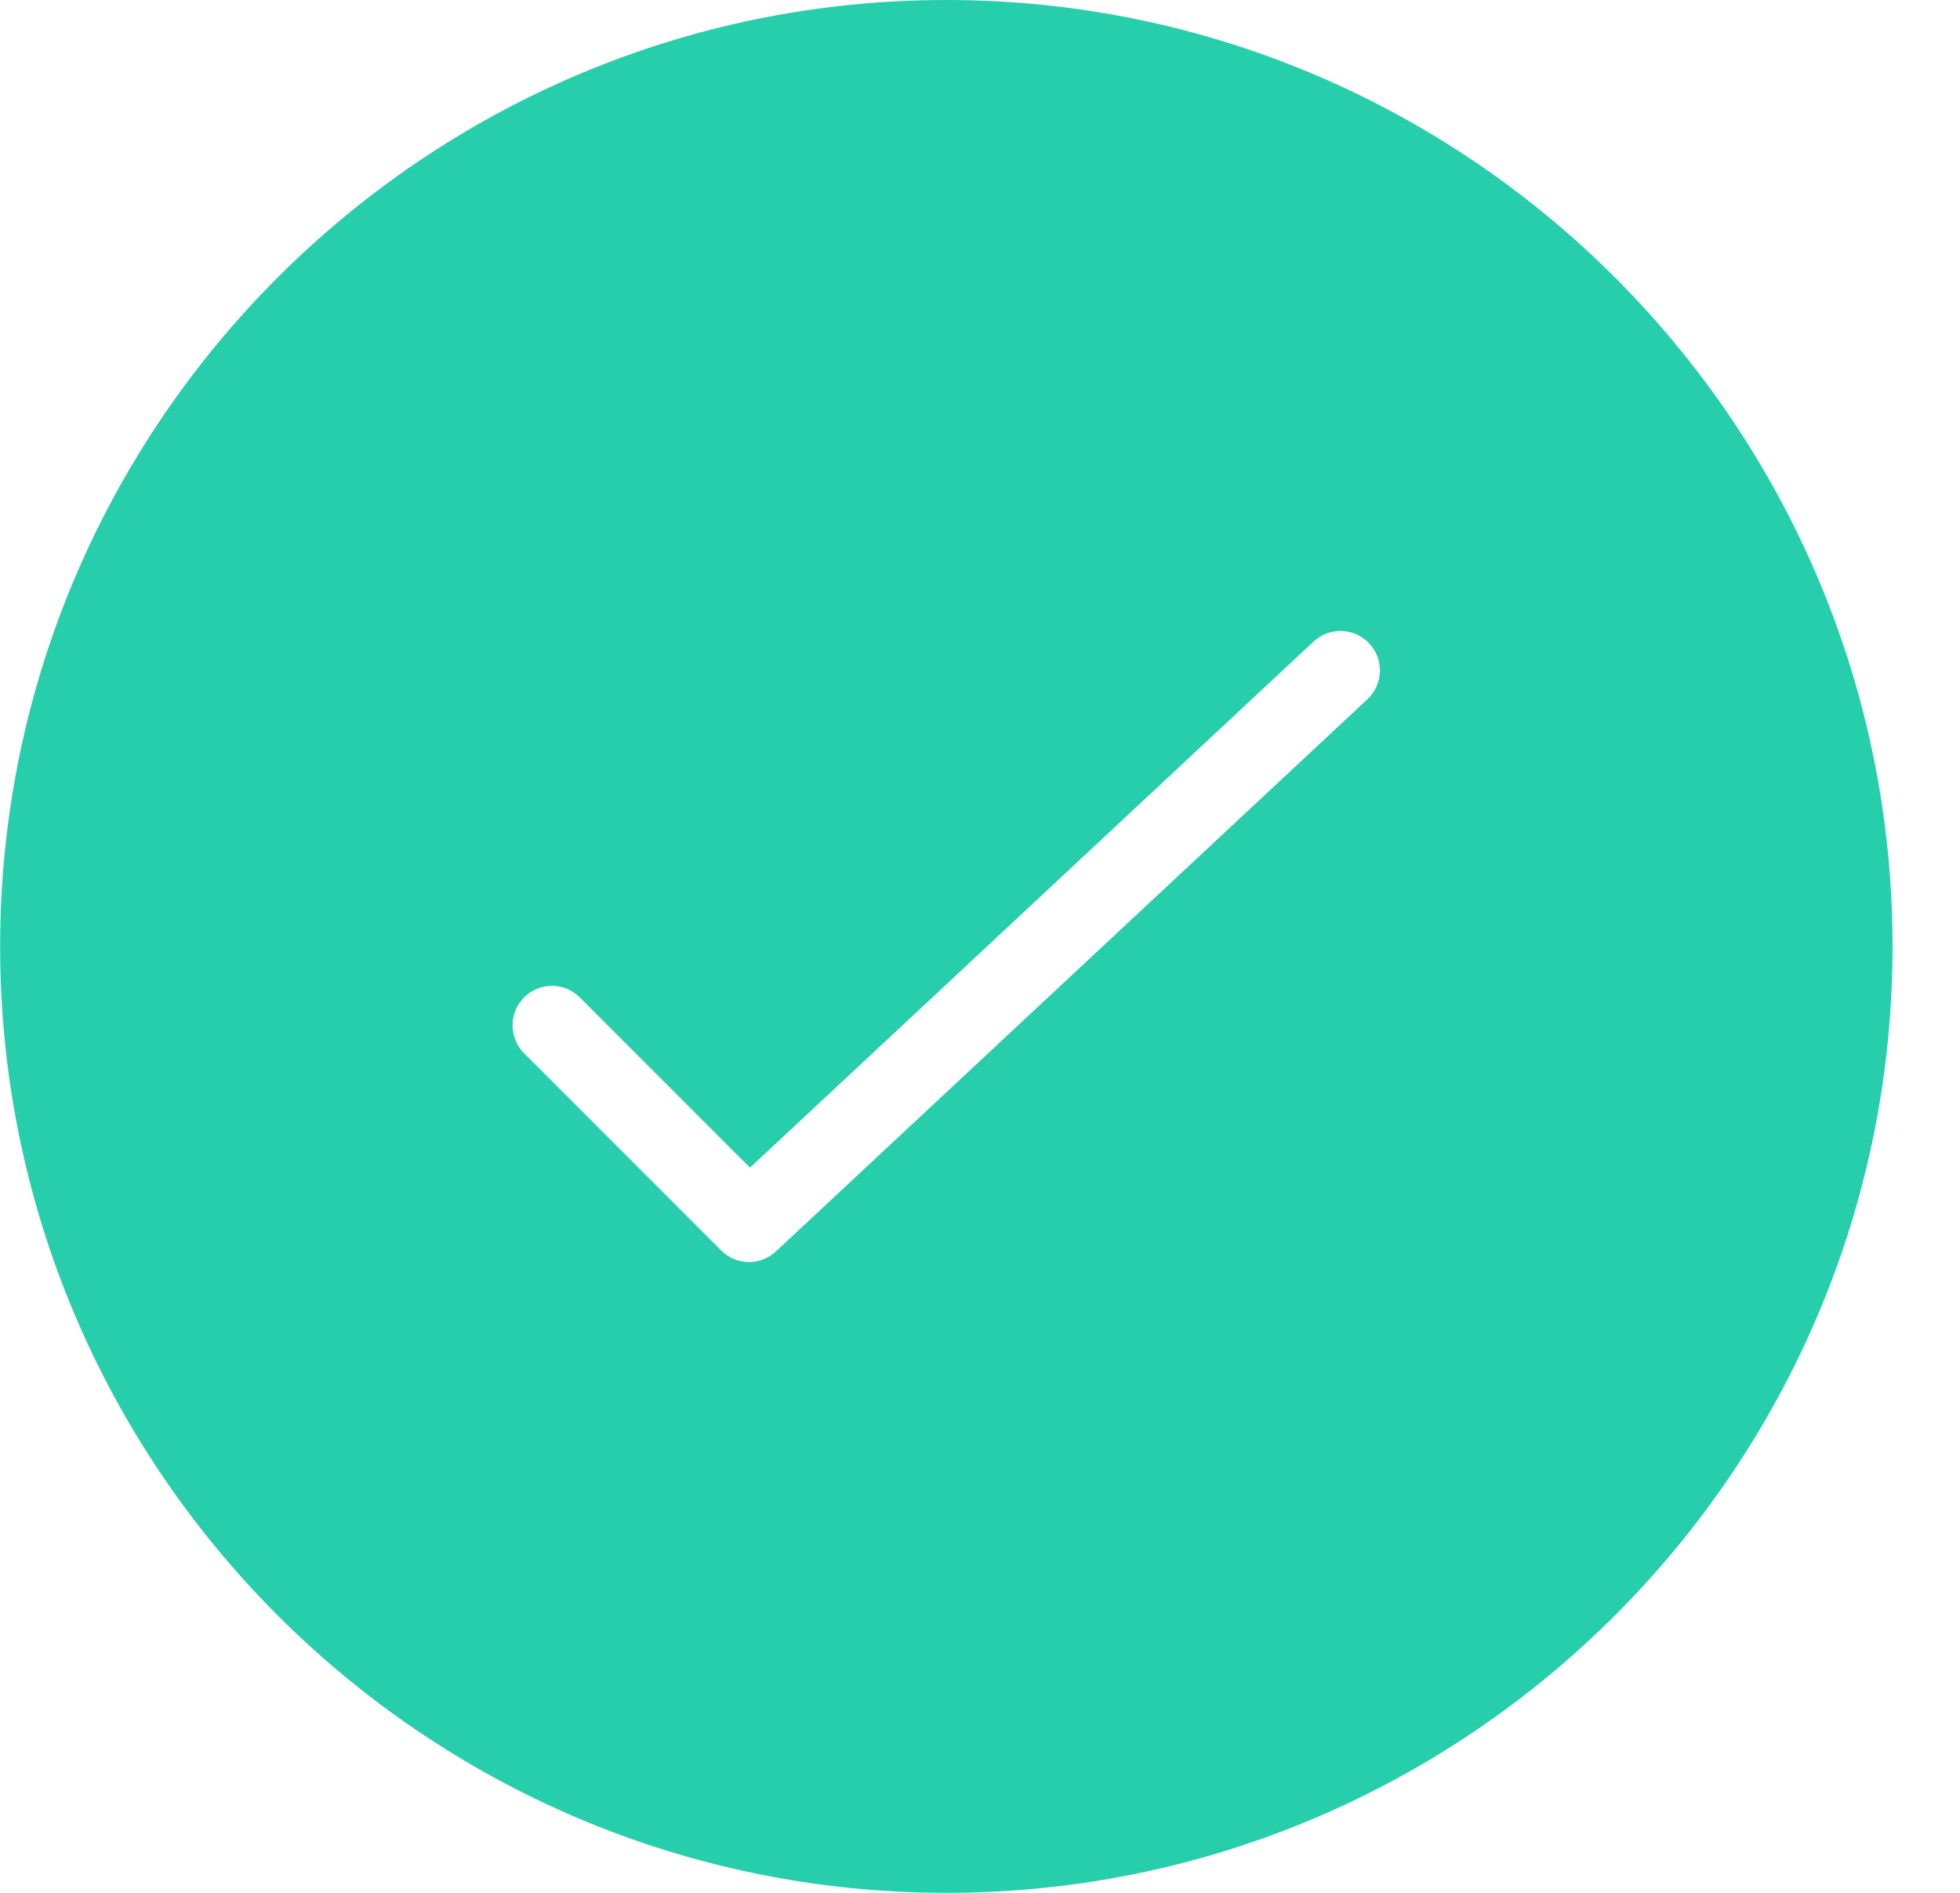 <svg width="29" height="28" viewBox="0 0 29 28" fill="none" xmlns="http://www.w3.org/2000/svg">
<path d="M14.002 0C6.282 0 0.002 6.282 0.002 14C0.002 21.719 6.282 28 14.002 28C21.721 28 28.002 21.719 28.002 14C28.001 6.282 21.721 0 14.002 0ZM20.232 10.344L11.48 18.512C11.25 18.724 10.893 18.724 10.669 18.496L7.754 15.58C7.527 15.352 7.527 14.982 7.754 14.755C7.982 14.526 8.352 14.526 8.579 14.755L11.097 17.273L19.435 9.491C19.67 9.271 20.04 9.283 20.259 9.519C20.48 9.753 20.468 10.123 20.232 10.344Z" fill="#27CEAC"/>
</svg>
